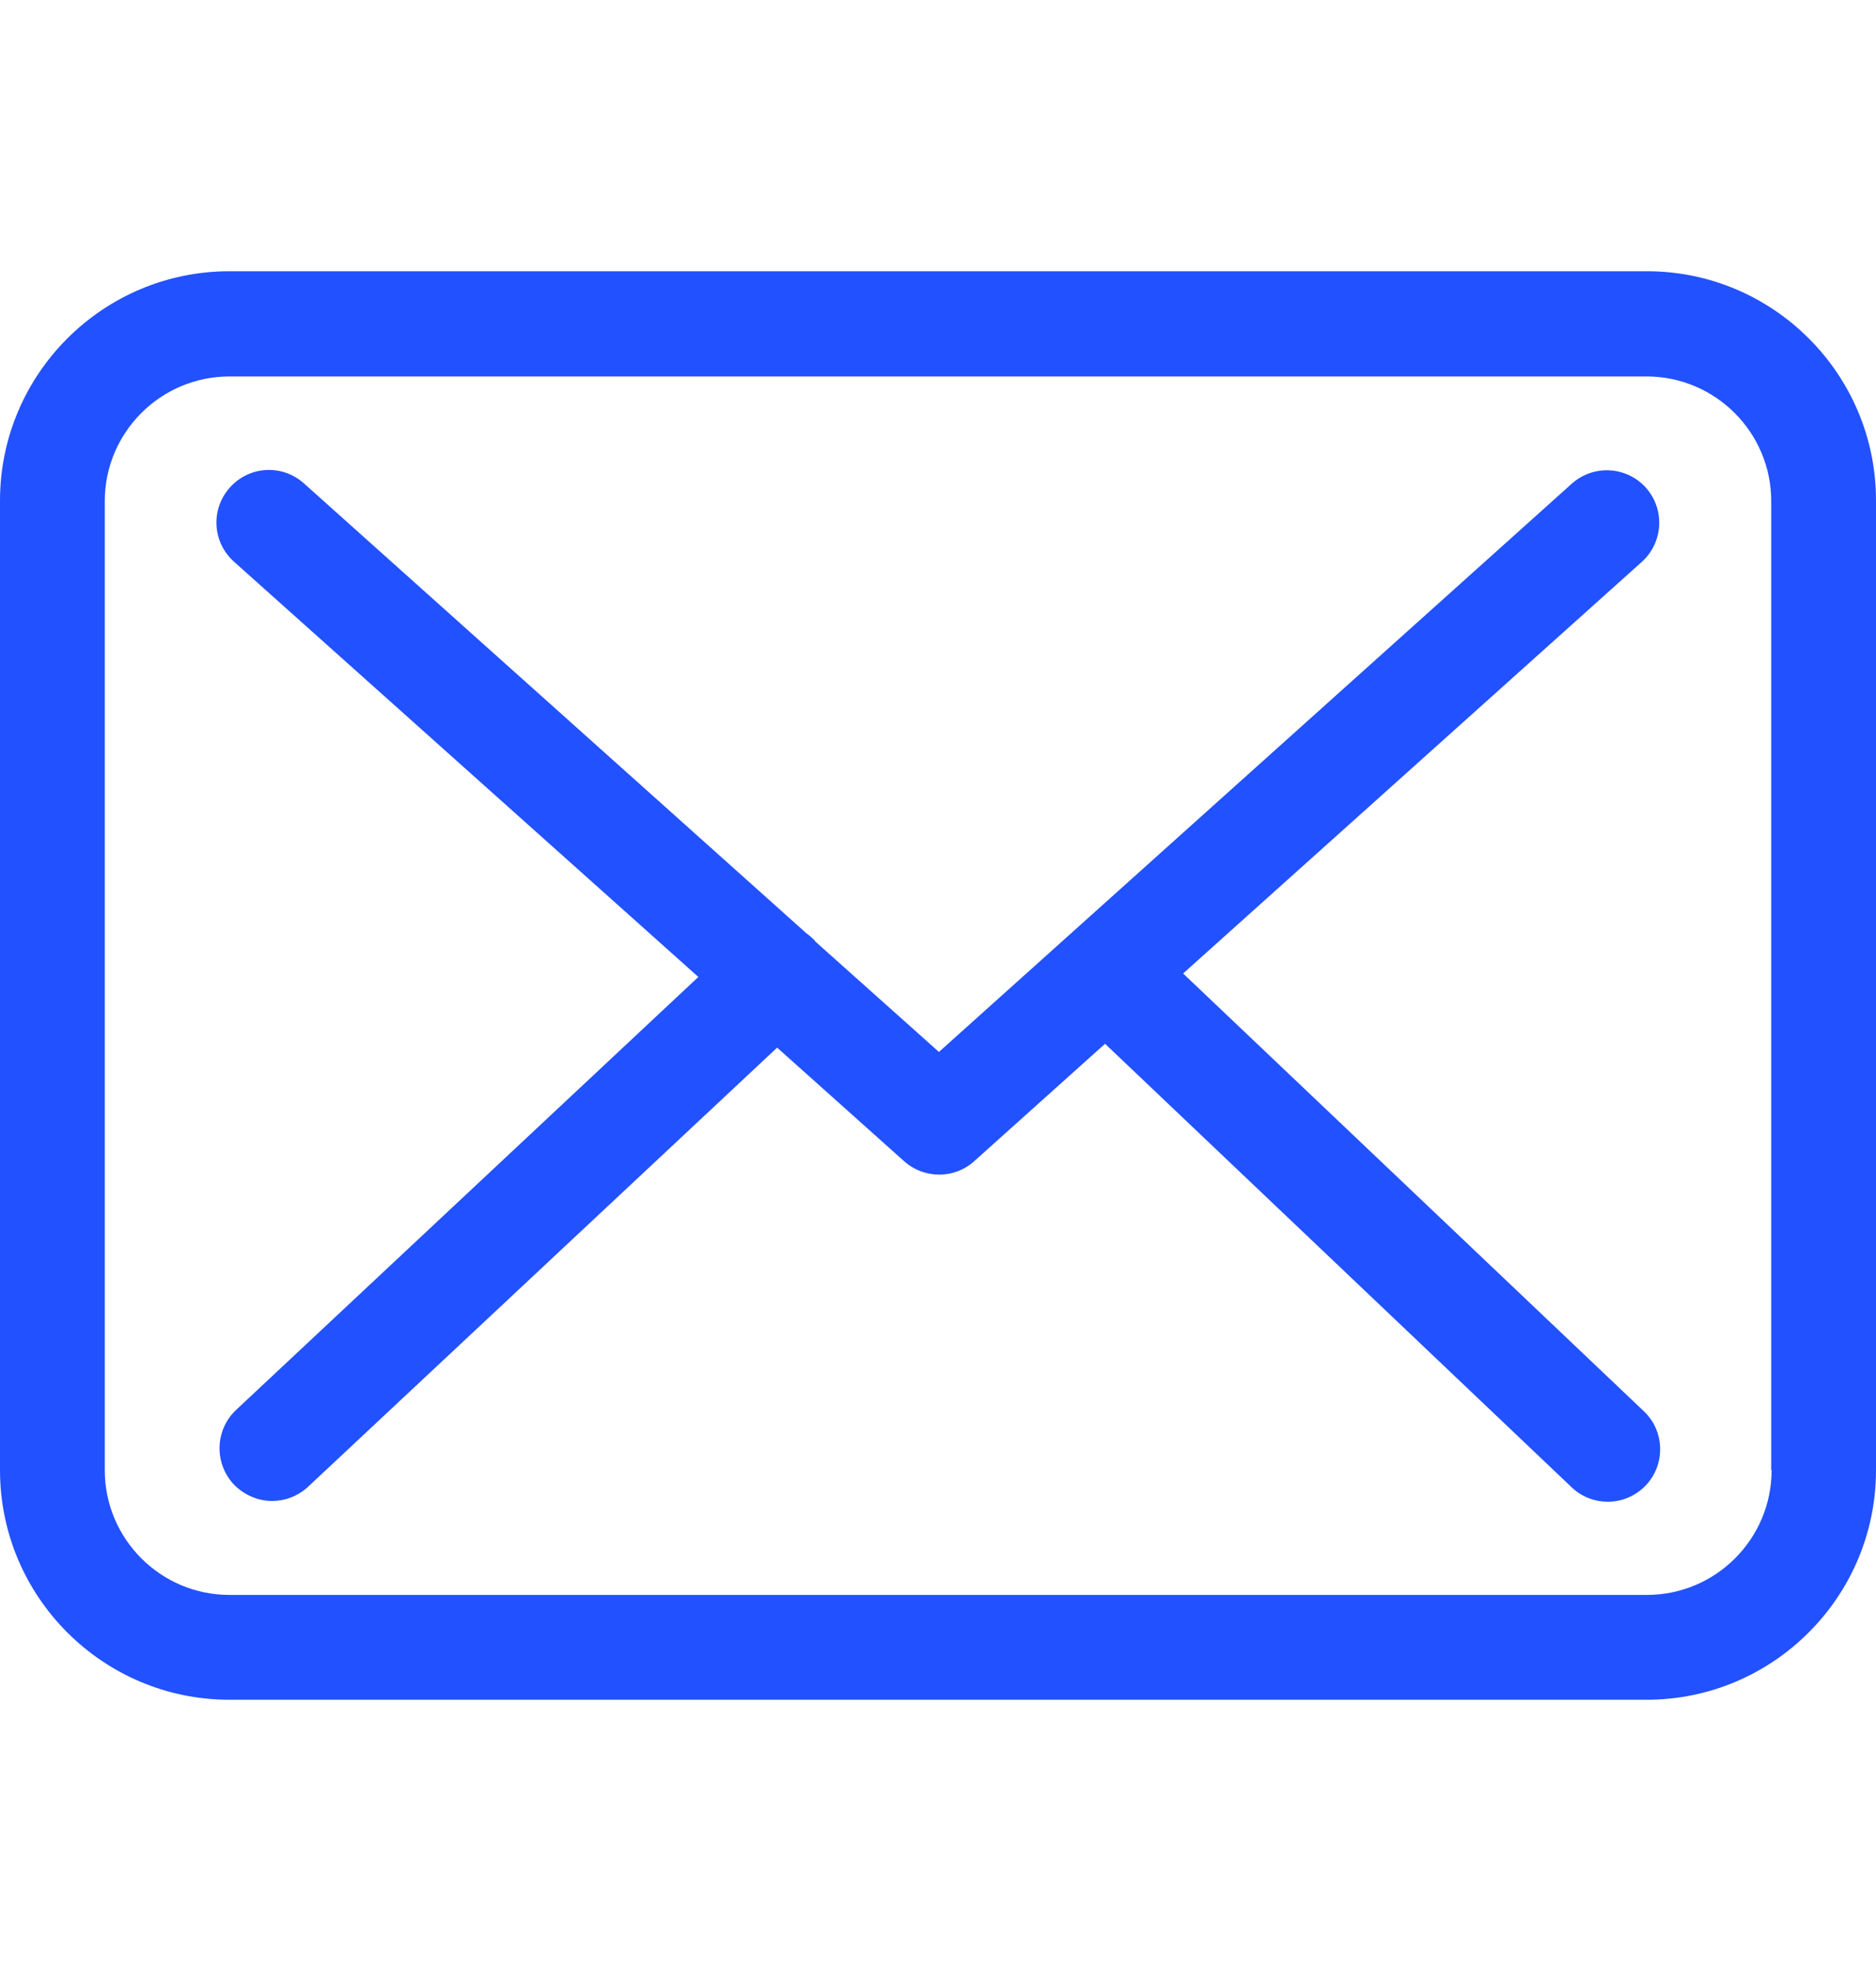 <svg width="20" height="21" viewBox="0 0 20 21" fill="none" xmlns="http://www.w3.org/2000/svg">
<g clip-path="url(#clip0_6036_3928)">
<path d="M17.558 2.89H2.446C1.097 2.89 0 3.986 0 5.335V15.664C0 17.013 1.097 18.11 2.446 18.11H17.554C18.903 18.11 20 17.013 20 15.664V5.339C20.004 3.99 18.907 2.89 17.558 2.89ZM18.887 15.664C18.887 16.397 18.291 16.993 17.558 16.993H2.446C1.713 16.993 1.117 16.397 1.117 15.664V5.339C1.117 4.607 1.713 4.011 2.446 4.011H17.554C18.287 4.011 18.883 4.607 18.883 5.339V15.664H18.887Z" fill="#2251FF"/>
<path d="M12.613 10.372L17.505 5.985C17.732 5.779 17.753 5.427 17.546 5.195C17.339 4.967 16.987 4.947 16.756 5.154L10.01 11.208L8.694 10.033C8.69 10.028 8.686 10.024 8.686 10.02C8.657 9.991 8.628 9.966 8.595 9.942L3.24 5.15C3.008 4.943 2.657 4.963 2.45 5.195C2.243 5.427 2.264 5.779 2.495 5.985L7.445 10.409L2.516 15.023C2.293 15.234 2.28 15.586 2.491 15.814C2.603 15.93 2.752 15.992 2.901 15.992C3.037 15.992 3.174 15.942 3.282 15.843L8.285 11.162L9.642 12.375C9.75 12.47 9.882 12.515 10.014 12.515C10.147 12.515 10.283 12.466 10.387 12.371L11.781 11.121L16.756 15.847C16.863 15.95 17.004 16 17.14 16C17.289 16 17.434 15.942 17.546 15.826C17.757 15.603 17.749 15.247 17.525 15.036L12.613 10.372Z" fill="#2251FF"/>
</g>
<defs>
<clipPath id="clip0_6036_3928">
<rect width="20" height="20" fill="white" transform="translate(0 0.5)"/>
</clipPath>
</defs>
</svg>
